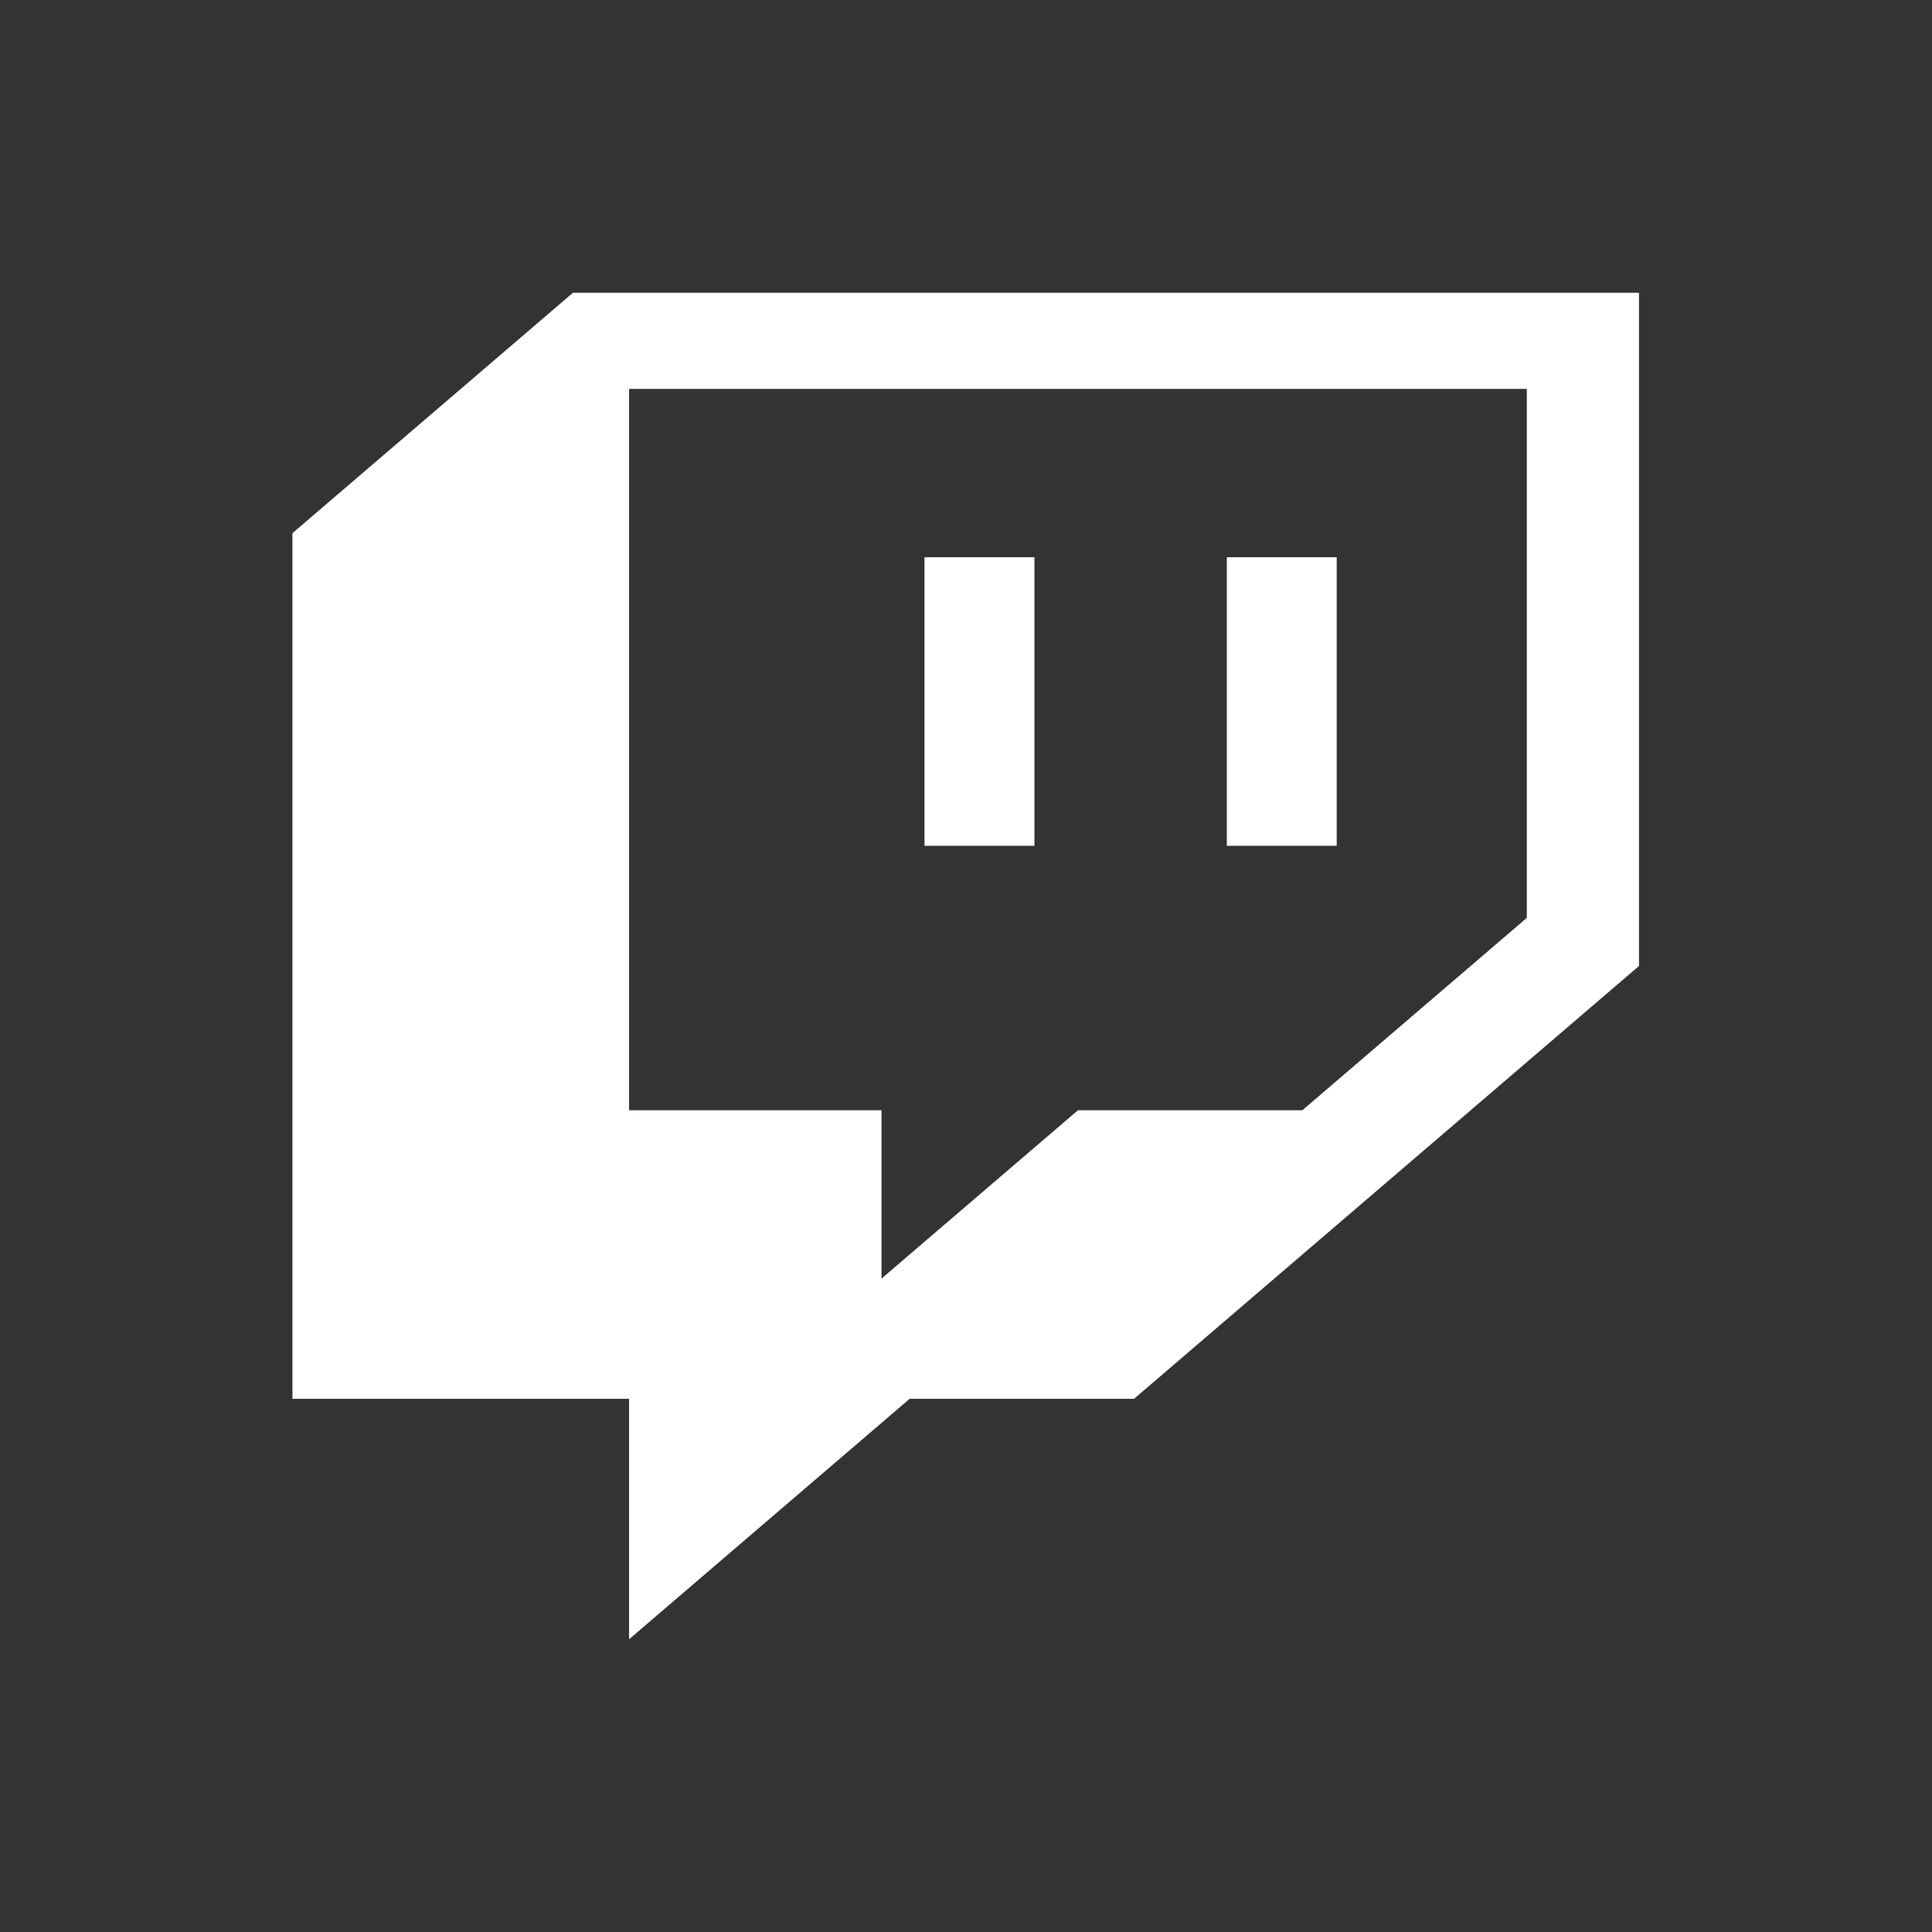 <svg width="33" height="33" viewBox="0 0 33 33" fill="none" xmlns="http://www.w3.org/2000/svg">
<rect x="0" y="0" width="33" height="33" fill="#333333" stroke="none"/>
<path d="M9.787 5L4.995 9.107V23.893H10.745V28L15.537 23.893H19.37L27.995 16.5V5H9.787ZM26.079 15.678L22.245 18.964H18.412L15.057 21.839V18.964H10.745V6.643H26.079L26.079 15.678Z" fill="white"/>
<path d="M22.832 9.518H20.955V14.447H22.832V9.518ZM17.669 9.518H15.791V14.447H17.669V9.518Z" fill="white"/>
</svg>

